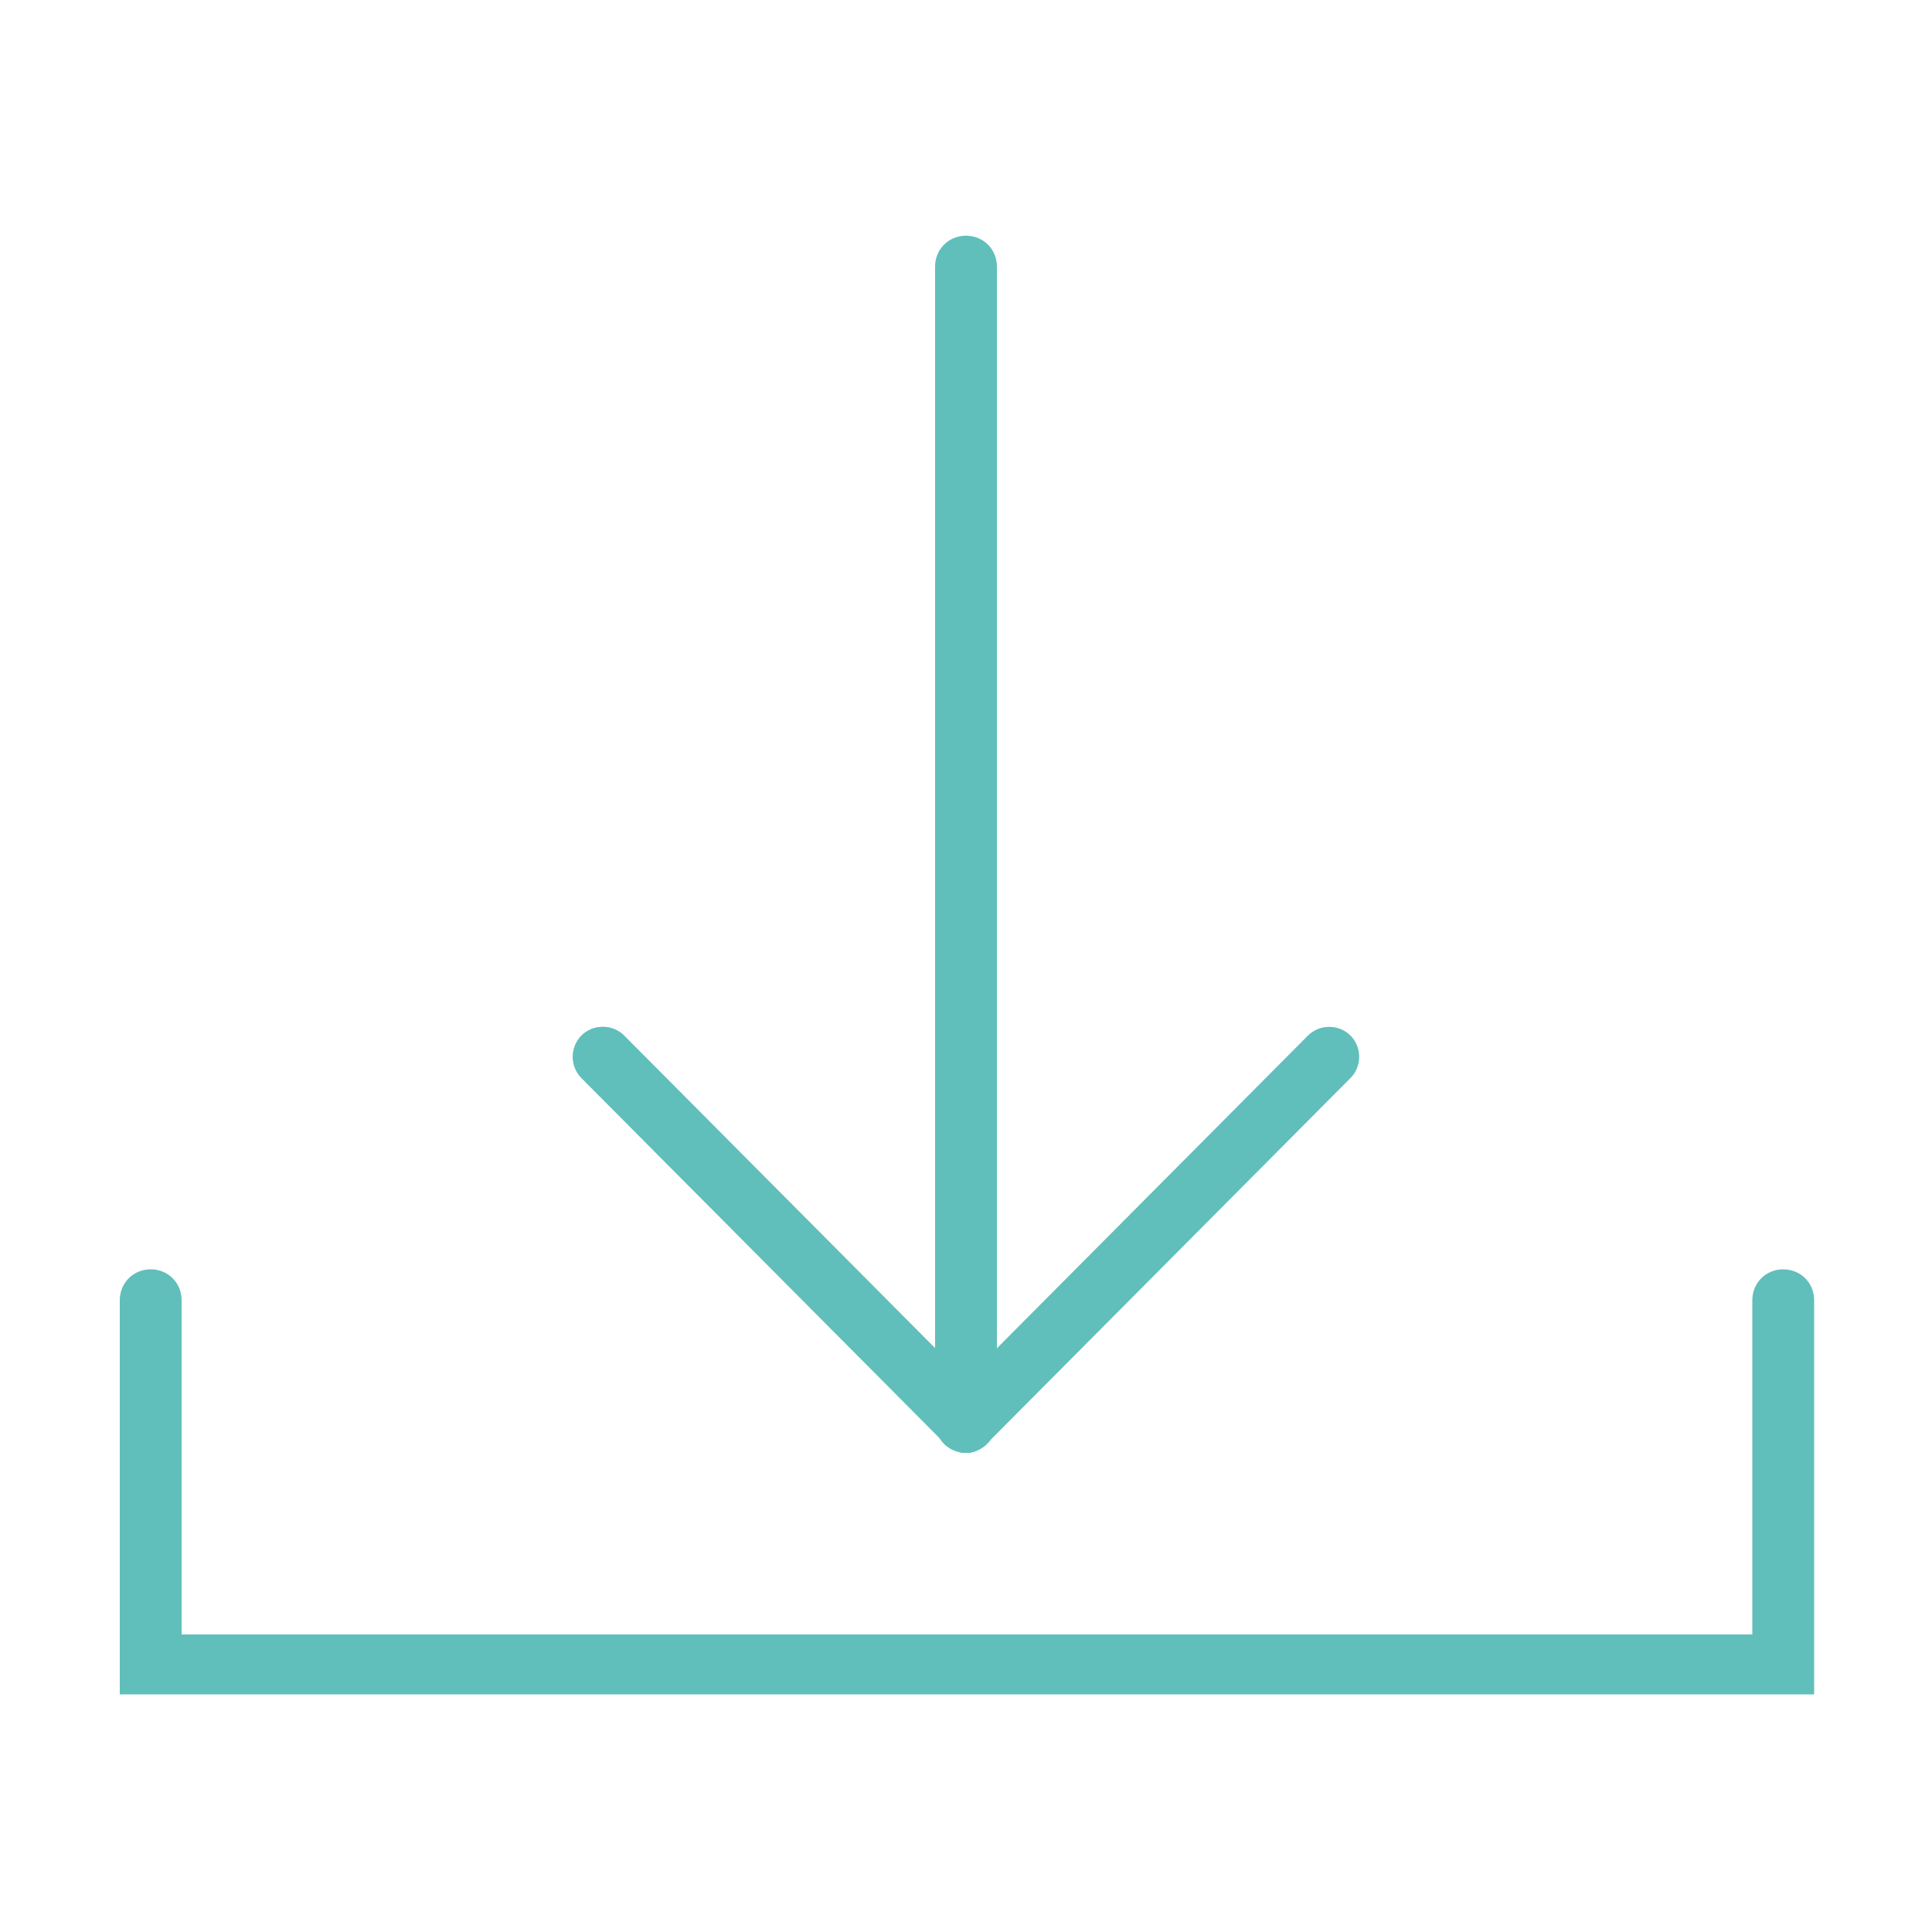 <?xml version="1.0" encoding="utf-8"?>
<!-- Generator: Adobe Illustrator 20.1.0, SVG Export Plug-In . SVG Version: 6.00 Build 0)  -->
<svg version="1.1" id="Calque_1" xmlns="http://www.w3.org/2000/svg" xmlns:xlink="http://www.w3.org/1999/xlink" x="0px" y="0px"
	 viewBox="0 0 100 100" style="enable-background:new 0 0 100 100;" xml:space="preserve">
<style type="text/css">
	.st0{fill:#60BFBA;}
</style>
<g>
	<path class="st0" d="M50,75.2c-0.9,0-1.6-0.7-1.6-1.6V13.8c0-0.9,0.7-1.6,1.6-1.6s1.6,0.7,1.6,1.6v59.7
		C51.6,74.4,50.9,75.2,50,75.2z"/>
	<path class="st0" d="M50,75.2c-0.4,0-0.8-0.2-1.1-0.5c-0.6-0.6-0.6-1.6,0-2.2l18.8-18.9c0.6-0.6,1.6-0.6,2.2,0
		c0.6,0.6,0.6,1.6,0,2.2L51.1,74.7C50.8,75,50.4,75.2,50,75.2z"/>
	<path class="st0" d="M50,75.2c-0.4,0-0.8-0.2-1.1-0.5L30.1,55.8c-0.6-0.6-0.6-1.6,0-2.2s1.6-0.6,2.2,0l18.8,18.9
		c0.6,0.6,0.6,1.6,0,2.2C50.8,75,50.4,75.2,50,75.2z"/>
	<path class="st0" d="M50,75.2c-0.4,0-0.8-0.2-1.1-0.5L30.1,55.8c-0.6-0.6-0.6-1.6,0-2.2s1.6-0.6,2.2,0l18.8,18.9
		c0.6,0.6,0.6,1.6,0,2.2C50.8,75,50.4,75.2,50,75.2z"/>
	<path class="st0" d="M93.8,87.7H6.2V67.3c0-0.9,0.7-1.6,1.6-1.6s1.6,0.7,1.6,1.6v17.3h81.3V67.3c0-0.9,0.7-1.6,1.6-1.6
		s1.6,0.7,1.6,1.6V87.7z"/>
</g>
</svg>

